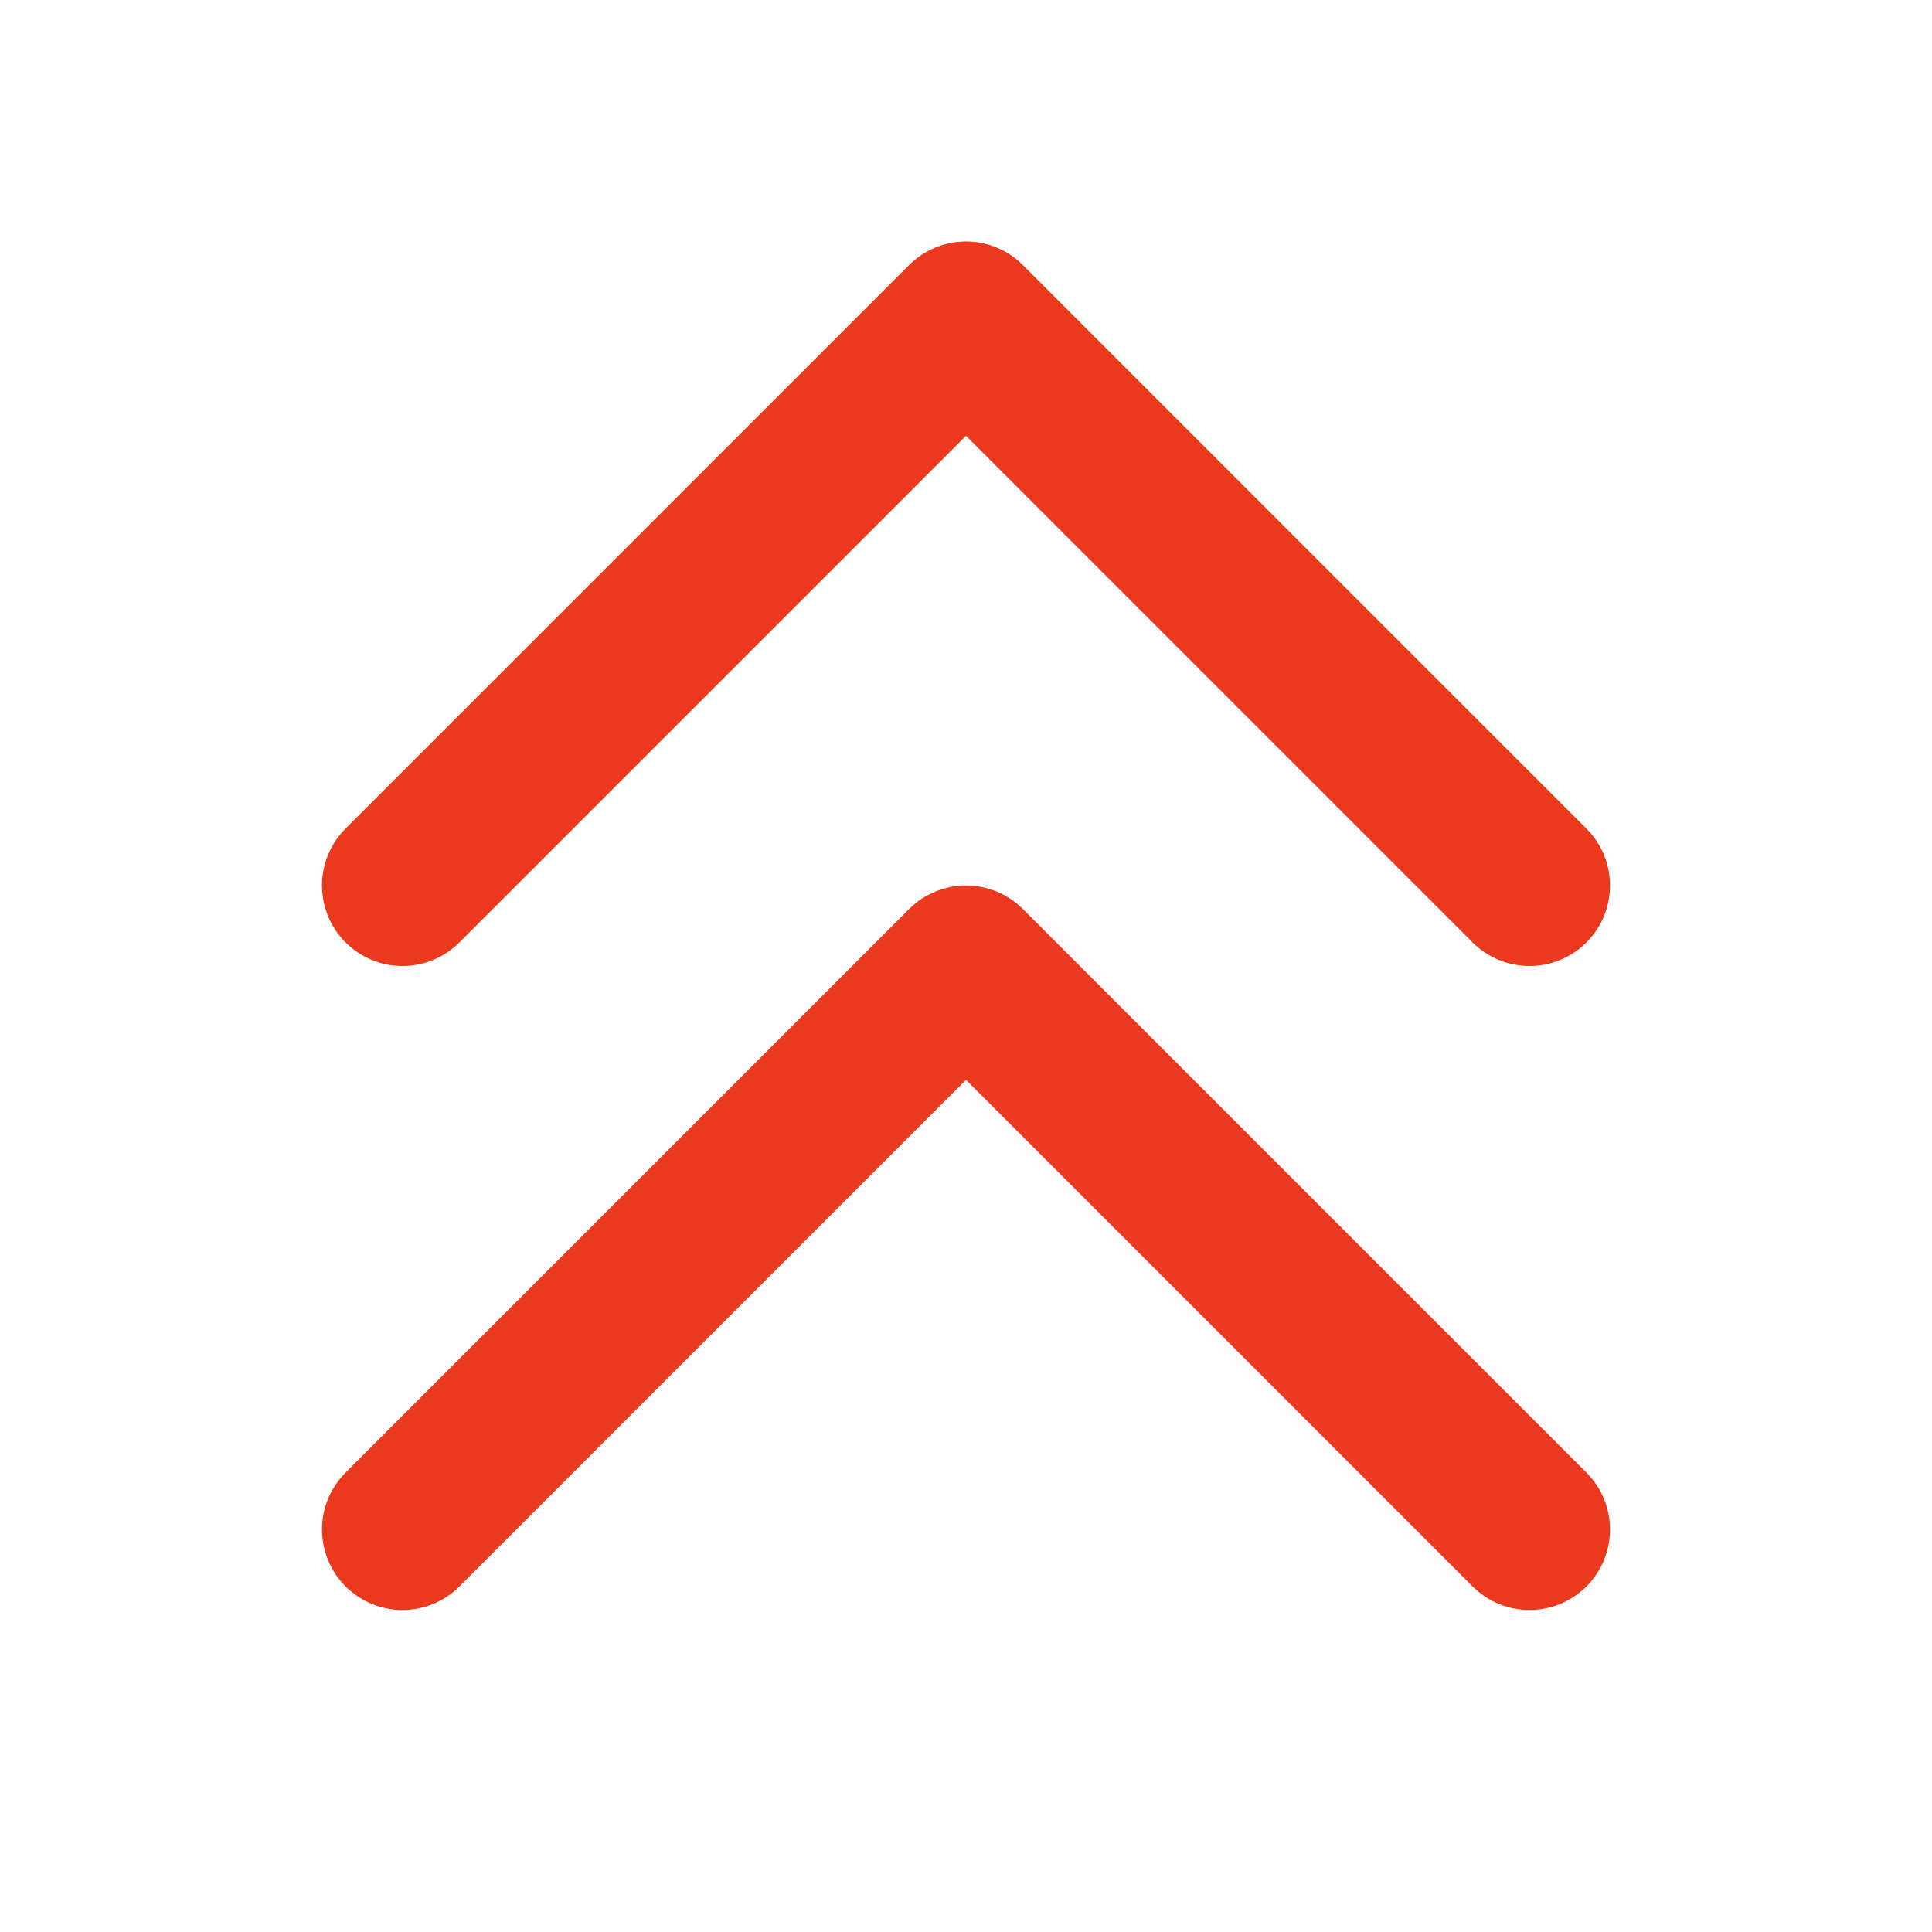 <svg xmlns="http://www.w3.org/2000/svg" class="h-6 w-6" fill="none" viewBox="0 0 24 24" stroke="#EB391E">
    <path stroke-linecap="round" stroke-linejoin="round" stroke-width="2" d="M5 11l7-7 7 7M5 19l7-7 7 7" />
</svg>
